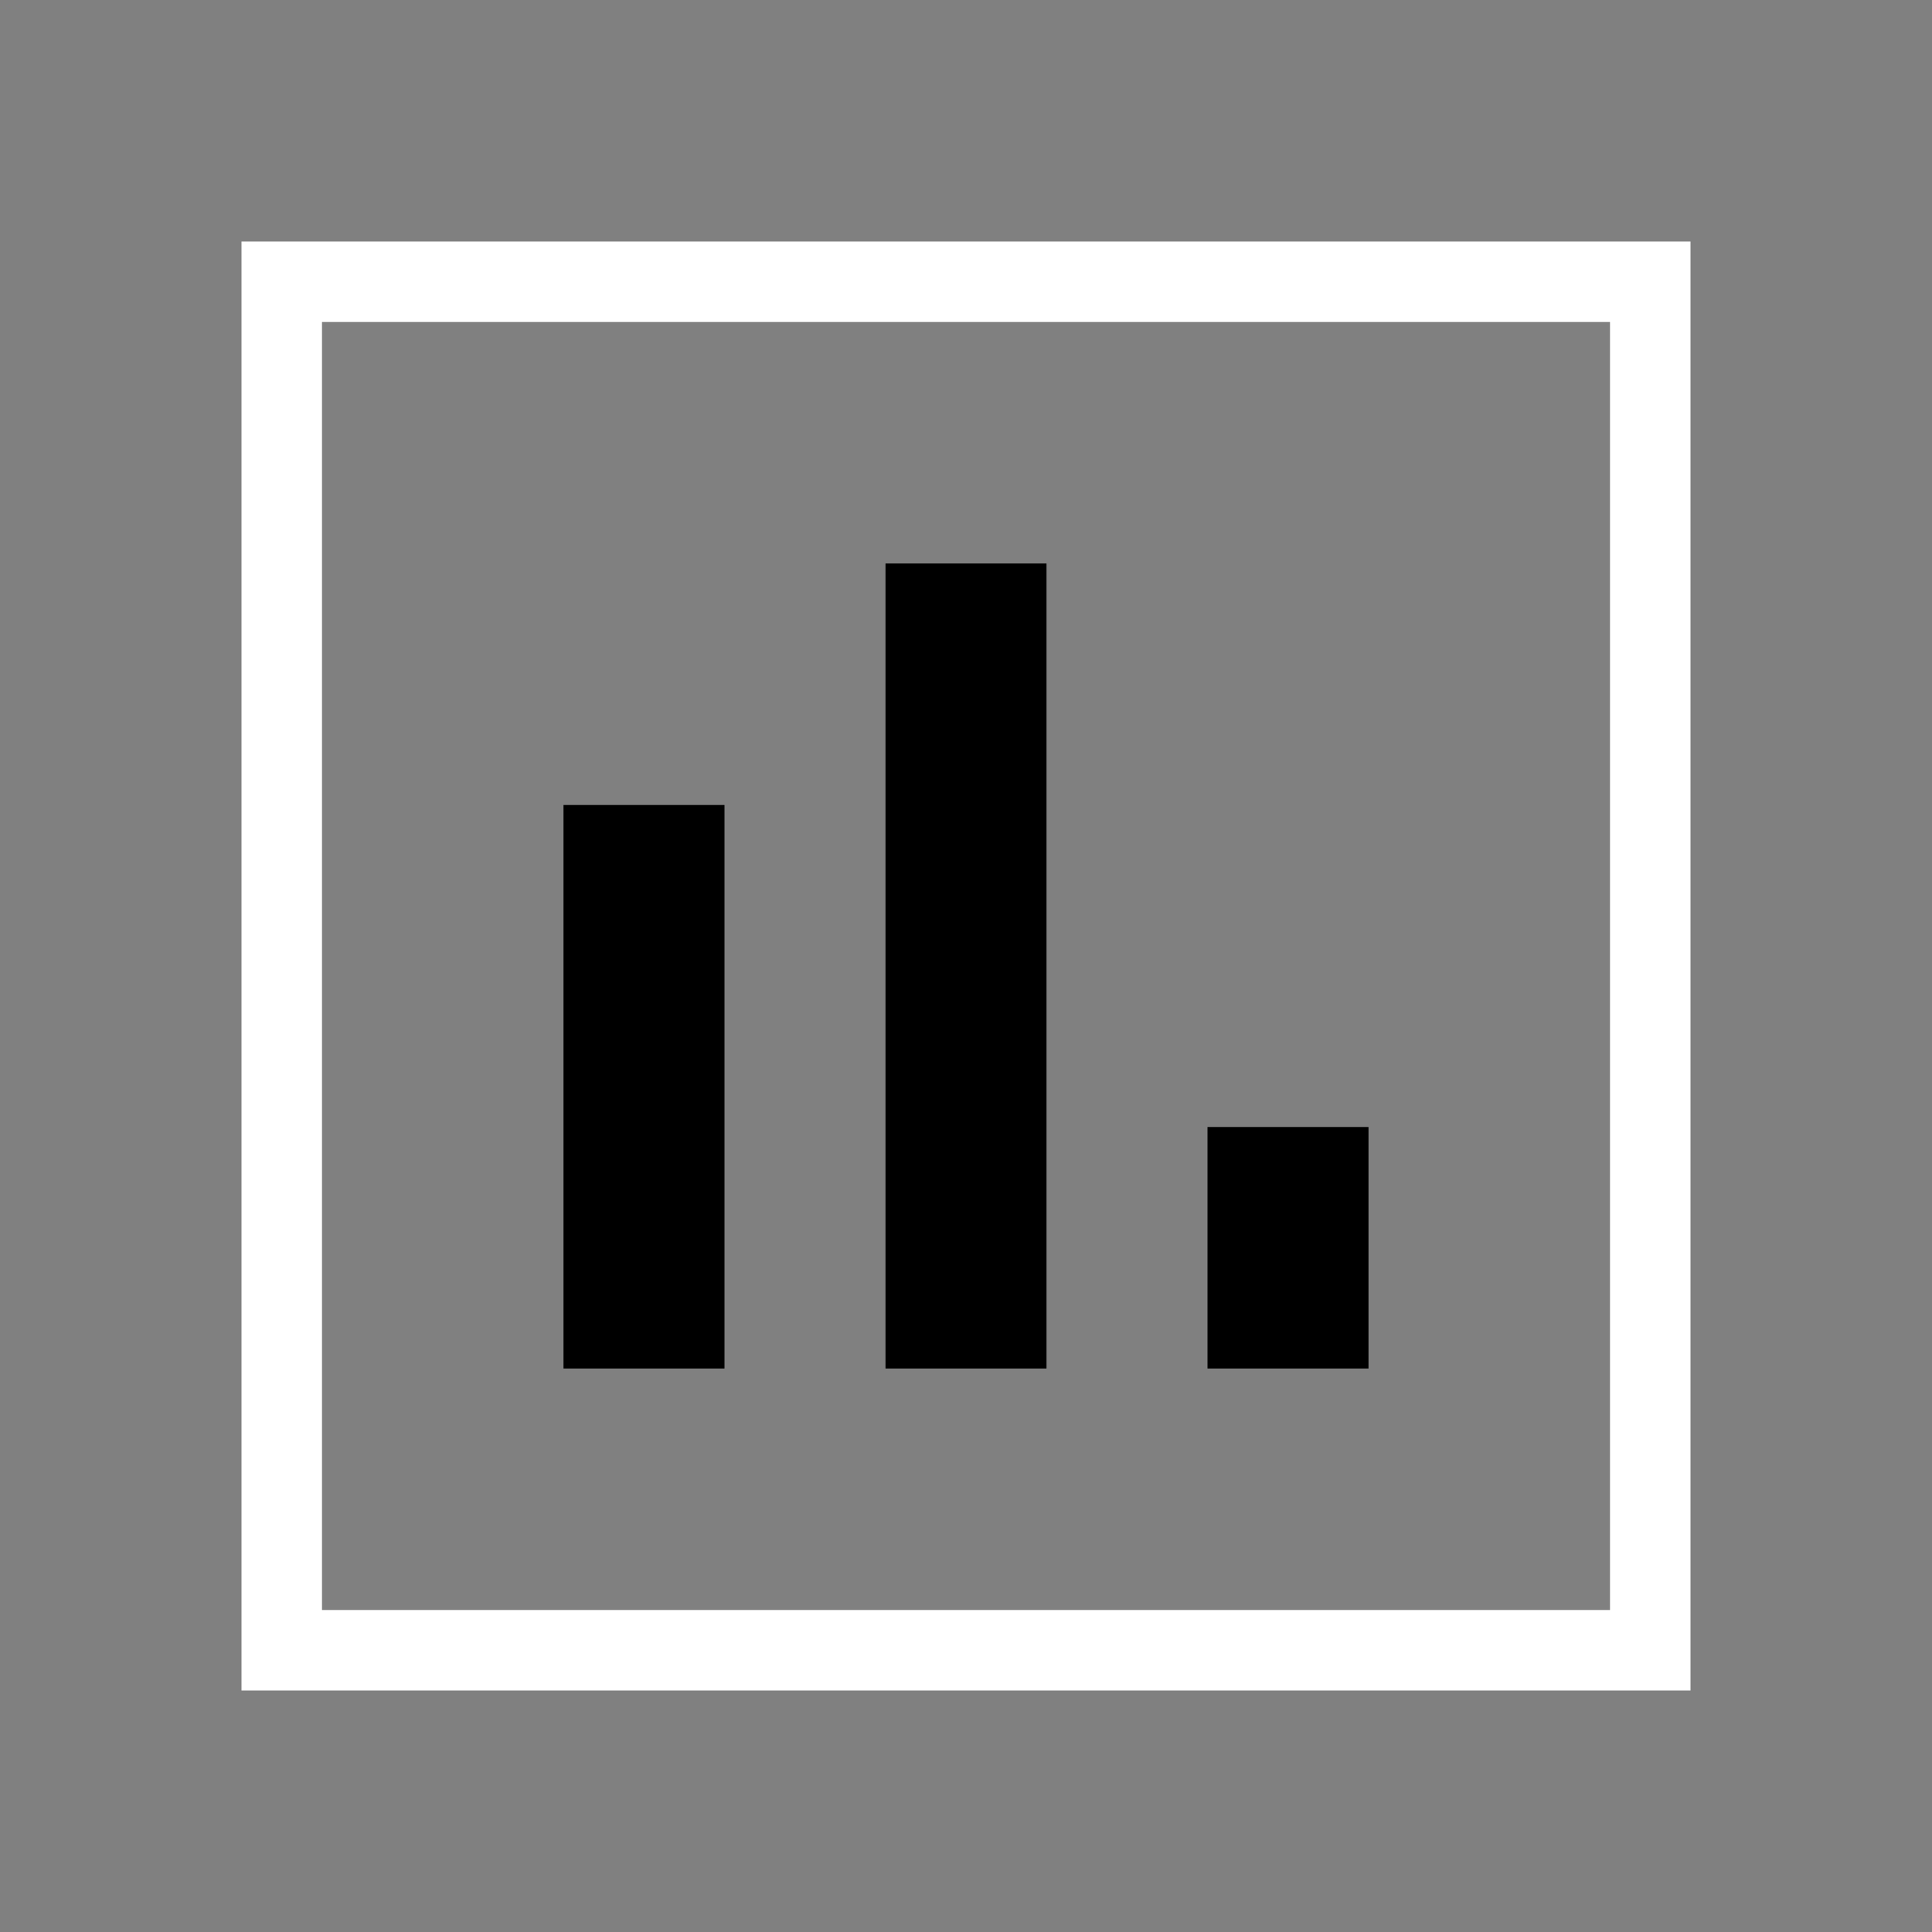 <svg width="26" height="26" viewBox="0 0 48 48" fill="none" xmlns="http://www.w3.org/2000/svg">
    <rect x="0" y="0" width="48" height="48" fill="#808080" stroke="none"/>
    <path fill-rule="evenodd" clip-rule="evenodd" d="M40 8H8V40H40V8ZM6 6V42H42V6H6Z" fill="white"/>
    <path d="M14 20H18V34H14V20Z" fill="currentColor" stroke-width='1'/>
    <path d="M30 28H34V34H30V28Z" fill="currentColor" stroke-width='1'/>
    <path d="M22 14H26V34H22V14Z" fill="currentColor" stroke-width='1'/>
    </svg>
    
